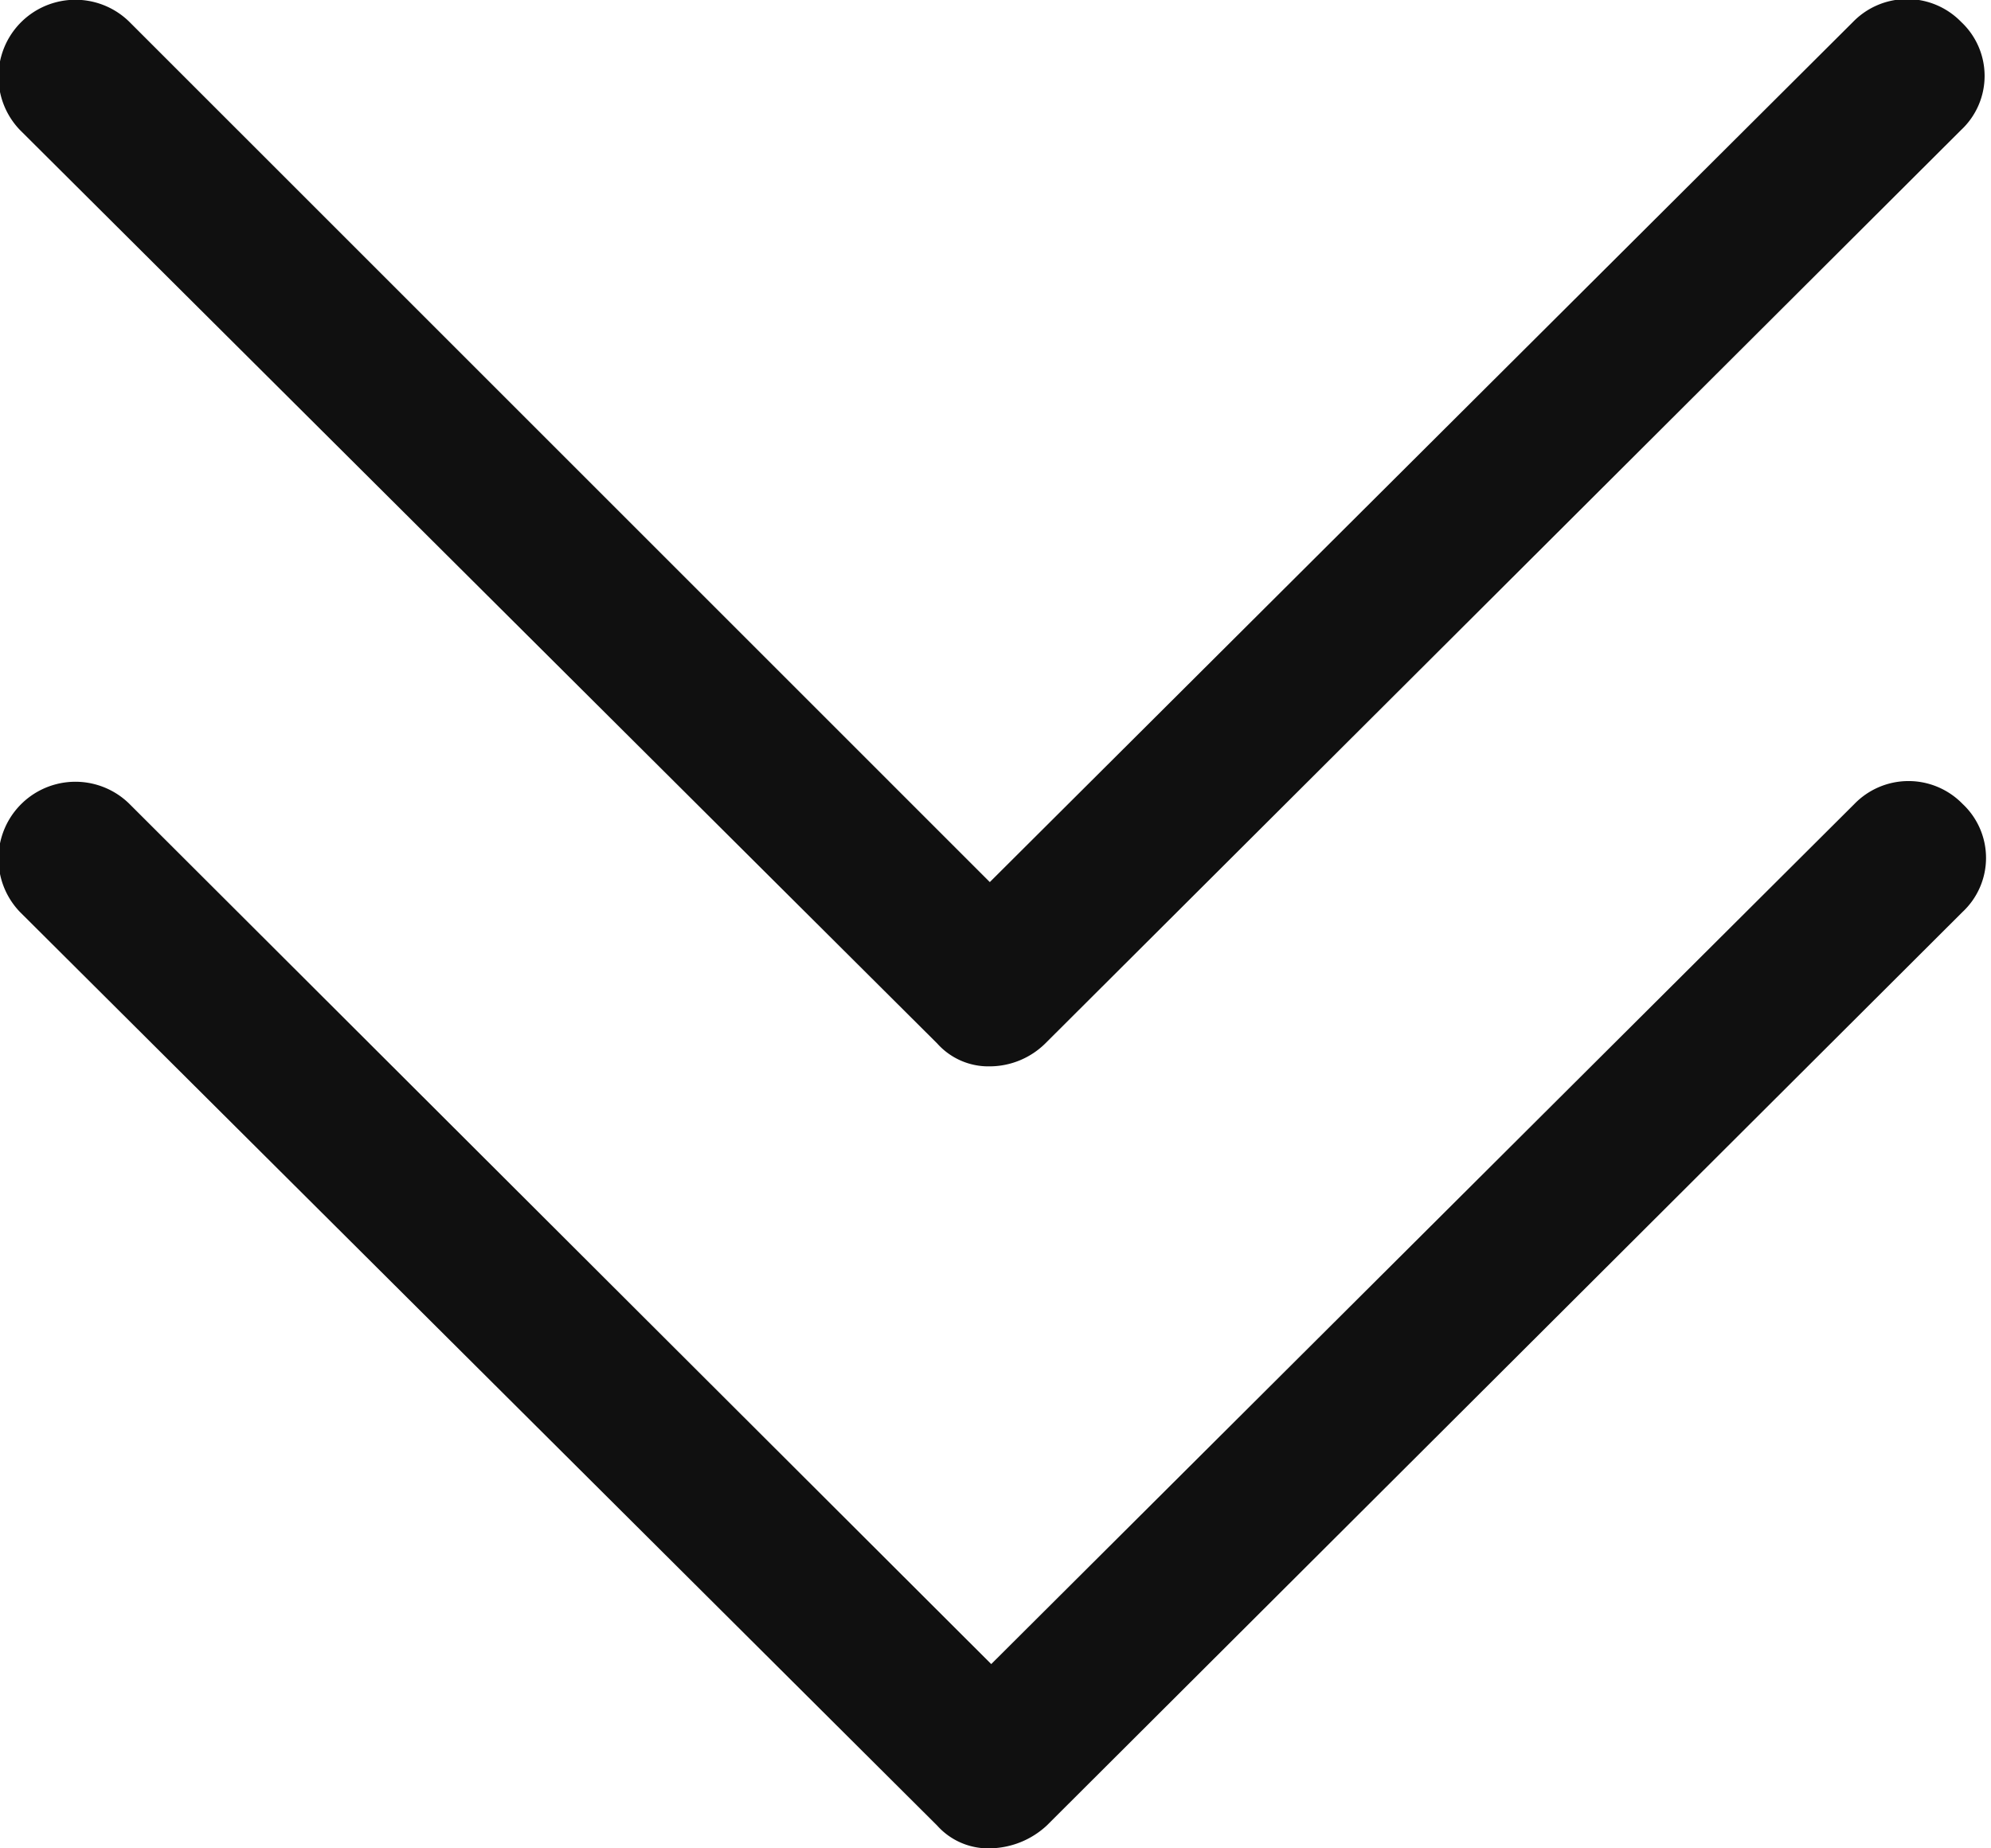 <svg xmlns="http://www.w3.org/2000/svg" width="14" height="13" viewBox="0 0 14 13">
  <defs>
    <style>
      .cls-1 {
        fill: #101010;
        fill-rule: evenodd;
      }
    </style>
  </defs>
  <path id="形狀_551_拷貝" data-name="形狀 551 拷貝" class="cls-1" d="M1115.96,697.5a0.482,0.482,0,0,1-.37-0.161l-6.45-6.425a0.541,0.541,0,0,1,.77-0.76l6.05,6.05,6.07-6.05a0.53,0.53,0,0,1,.76,0,0.52,0.52,0,0,1,0,.76l-6.44,6.425A0.558,0.558,0,0,1,1115.96,697.5Zm0,5.5a0.481,0.481,0,0,1-.37-0.16l-6.45-6.426a0.541,0.541,0,0,1,.77-0.76l6.06,6.05,6.07-6.05a0.53,0.53,0,0,1,.76,0,0.52,0.52,0,0,1,0,.76l-6.44,6.426A0.6,0.6,0,0,1,1115.96,703Z" transform="translate(-1109 -690)"/>
</svg>
